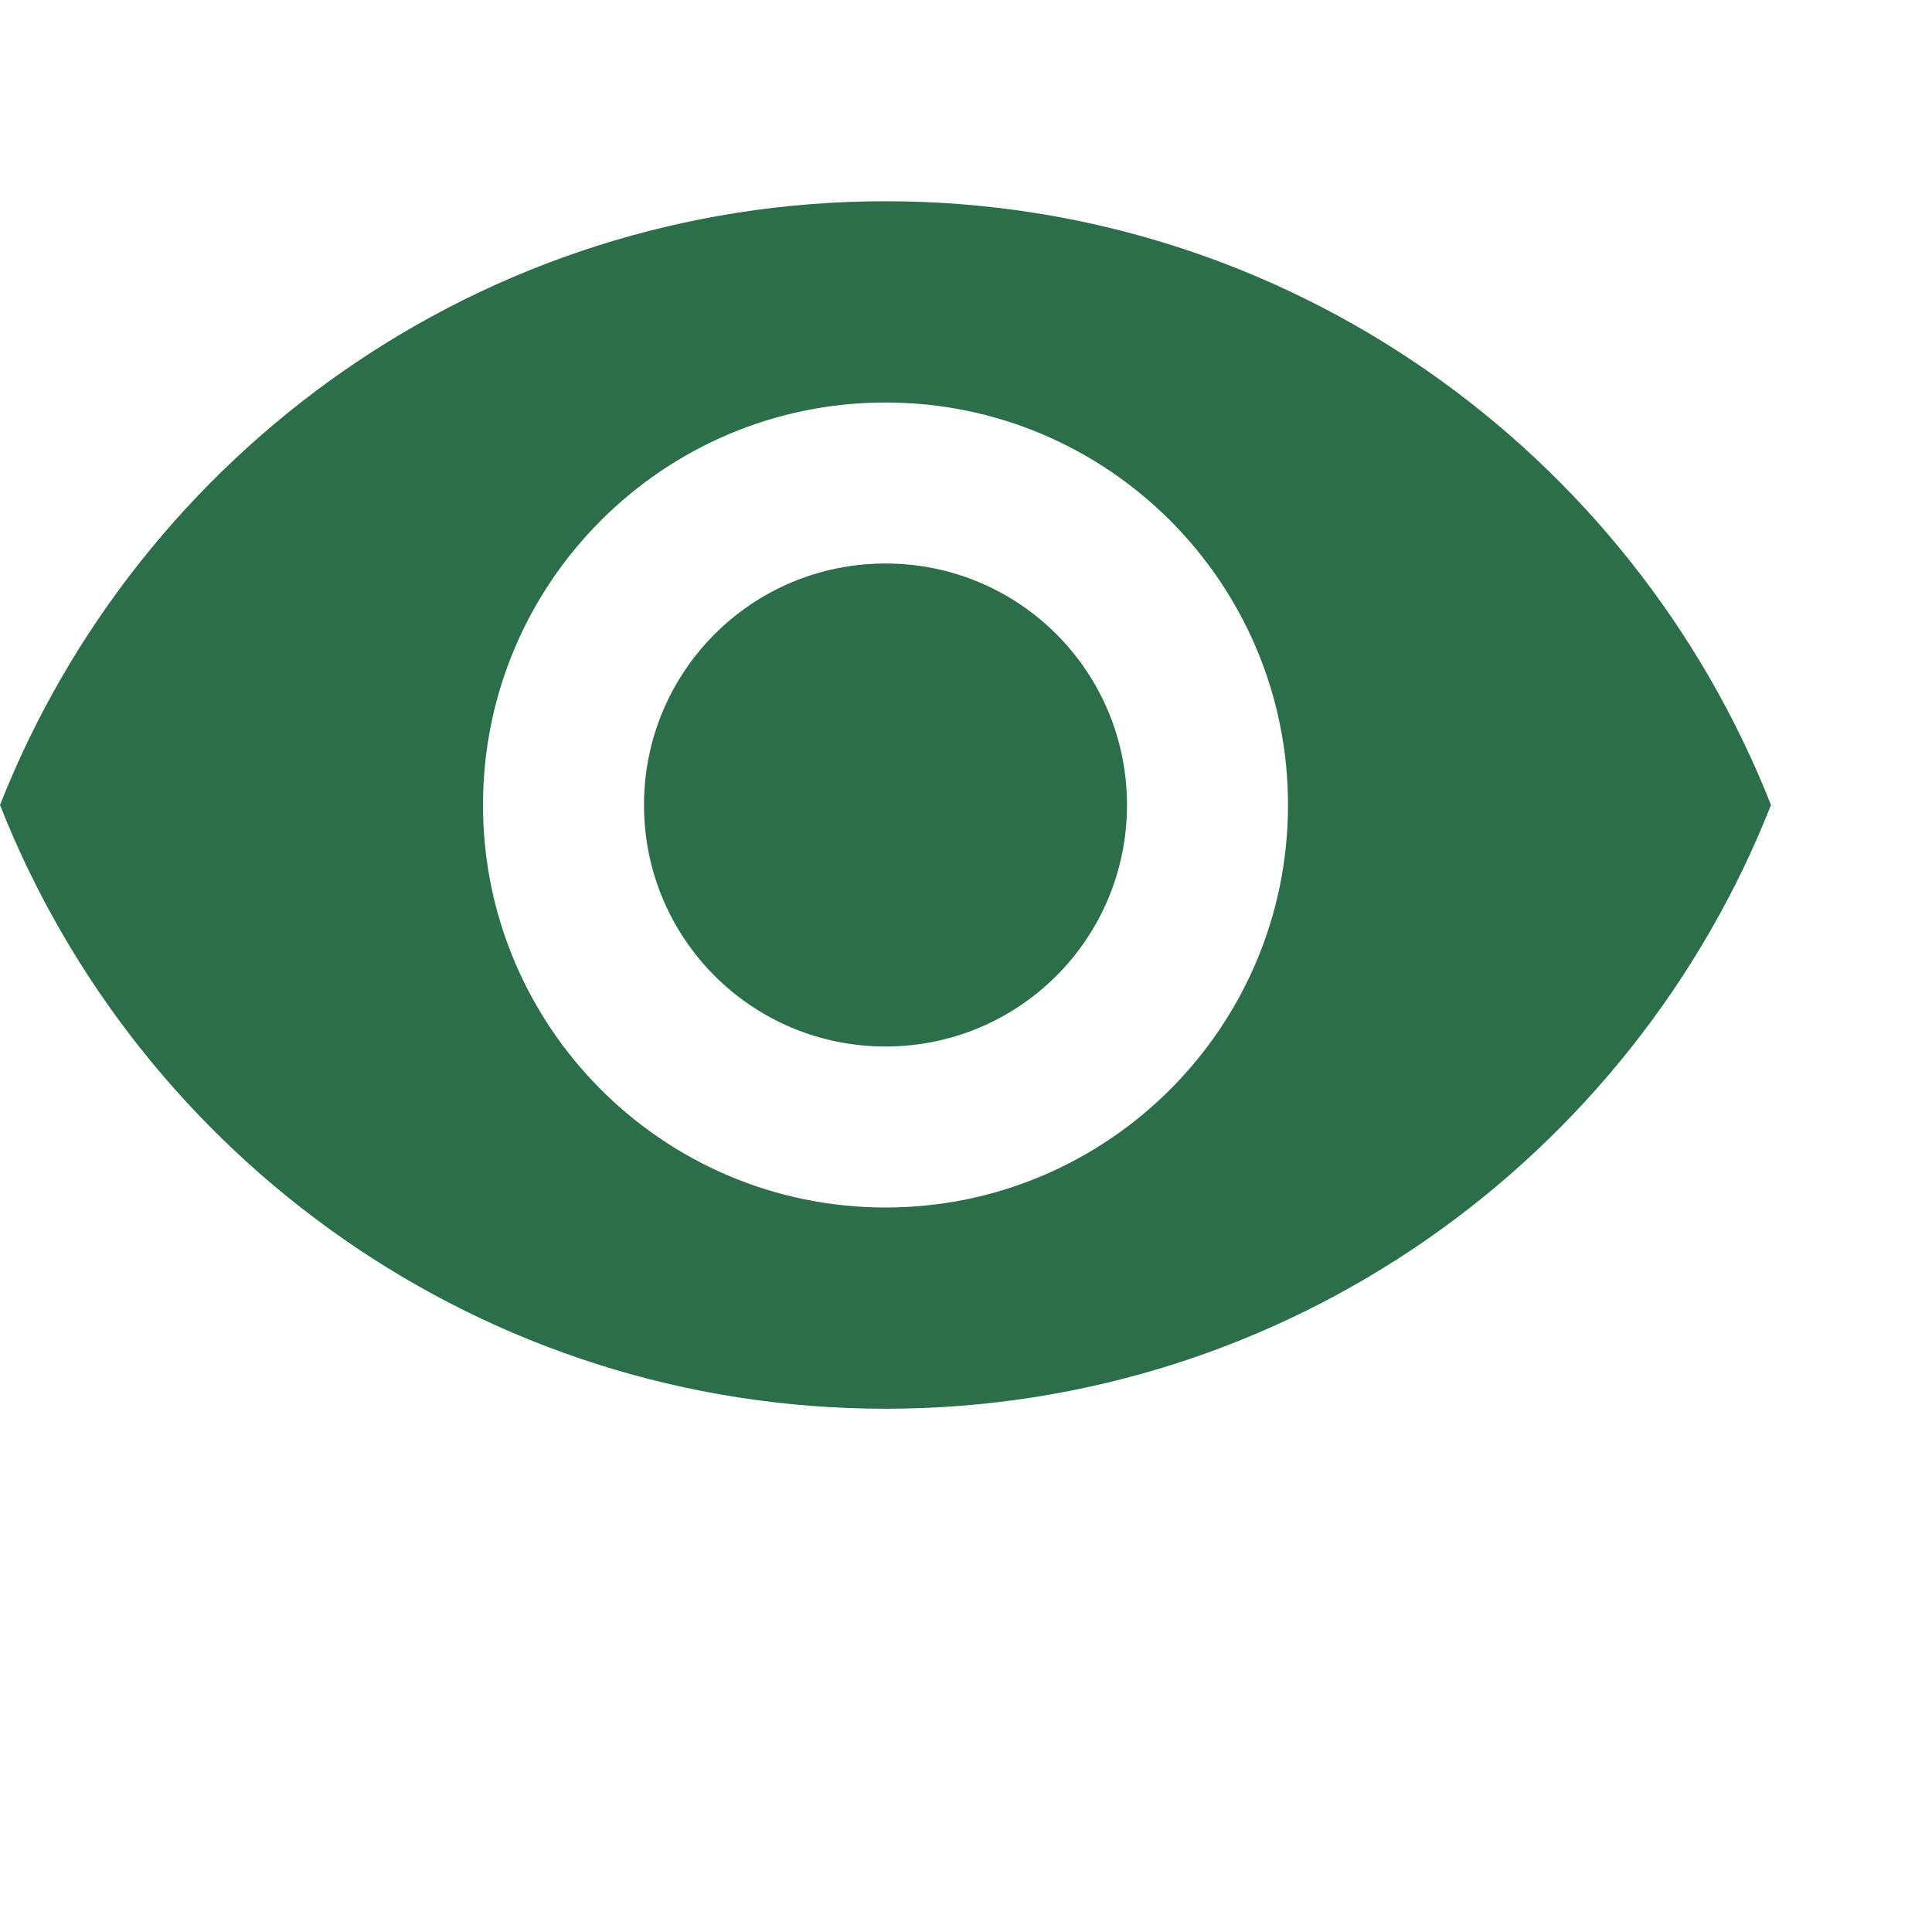 <svg xmlns="http://www.w3.org/2000/svg" width="24" height="24" viewBox="0 0 24 24" fill="none">
    <path
        d="M11 2.5C6 2.5 1.73 5.61 0 10C1.73 14.39 6 17.5 11 17.5C16 17.5 20.27 14.39 22 10C20.27 5.61 16 2.5 11 2.5ZM11 15C8.24 15 6 12.76 6 10C6 7.24 8.24 5 11 5C13.76 5 16 7.24 16 10C16 12.76 13.76 15 11 15ZM11 7C9.34 7 8 8.34 8 10C8 11.66 9.34 13 11 13C12.66 13 14 11.66 14 10C14 8.34 12.66 7 11 7Z"
        fill="#2C6E49" />
</svg>